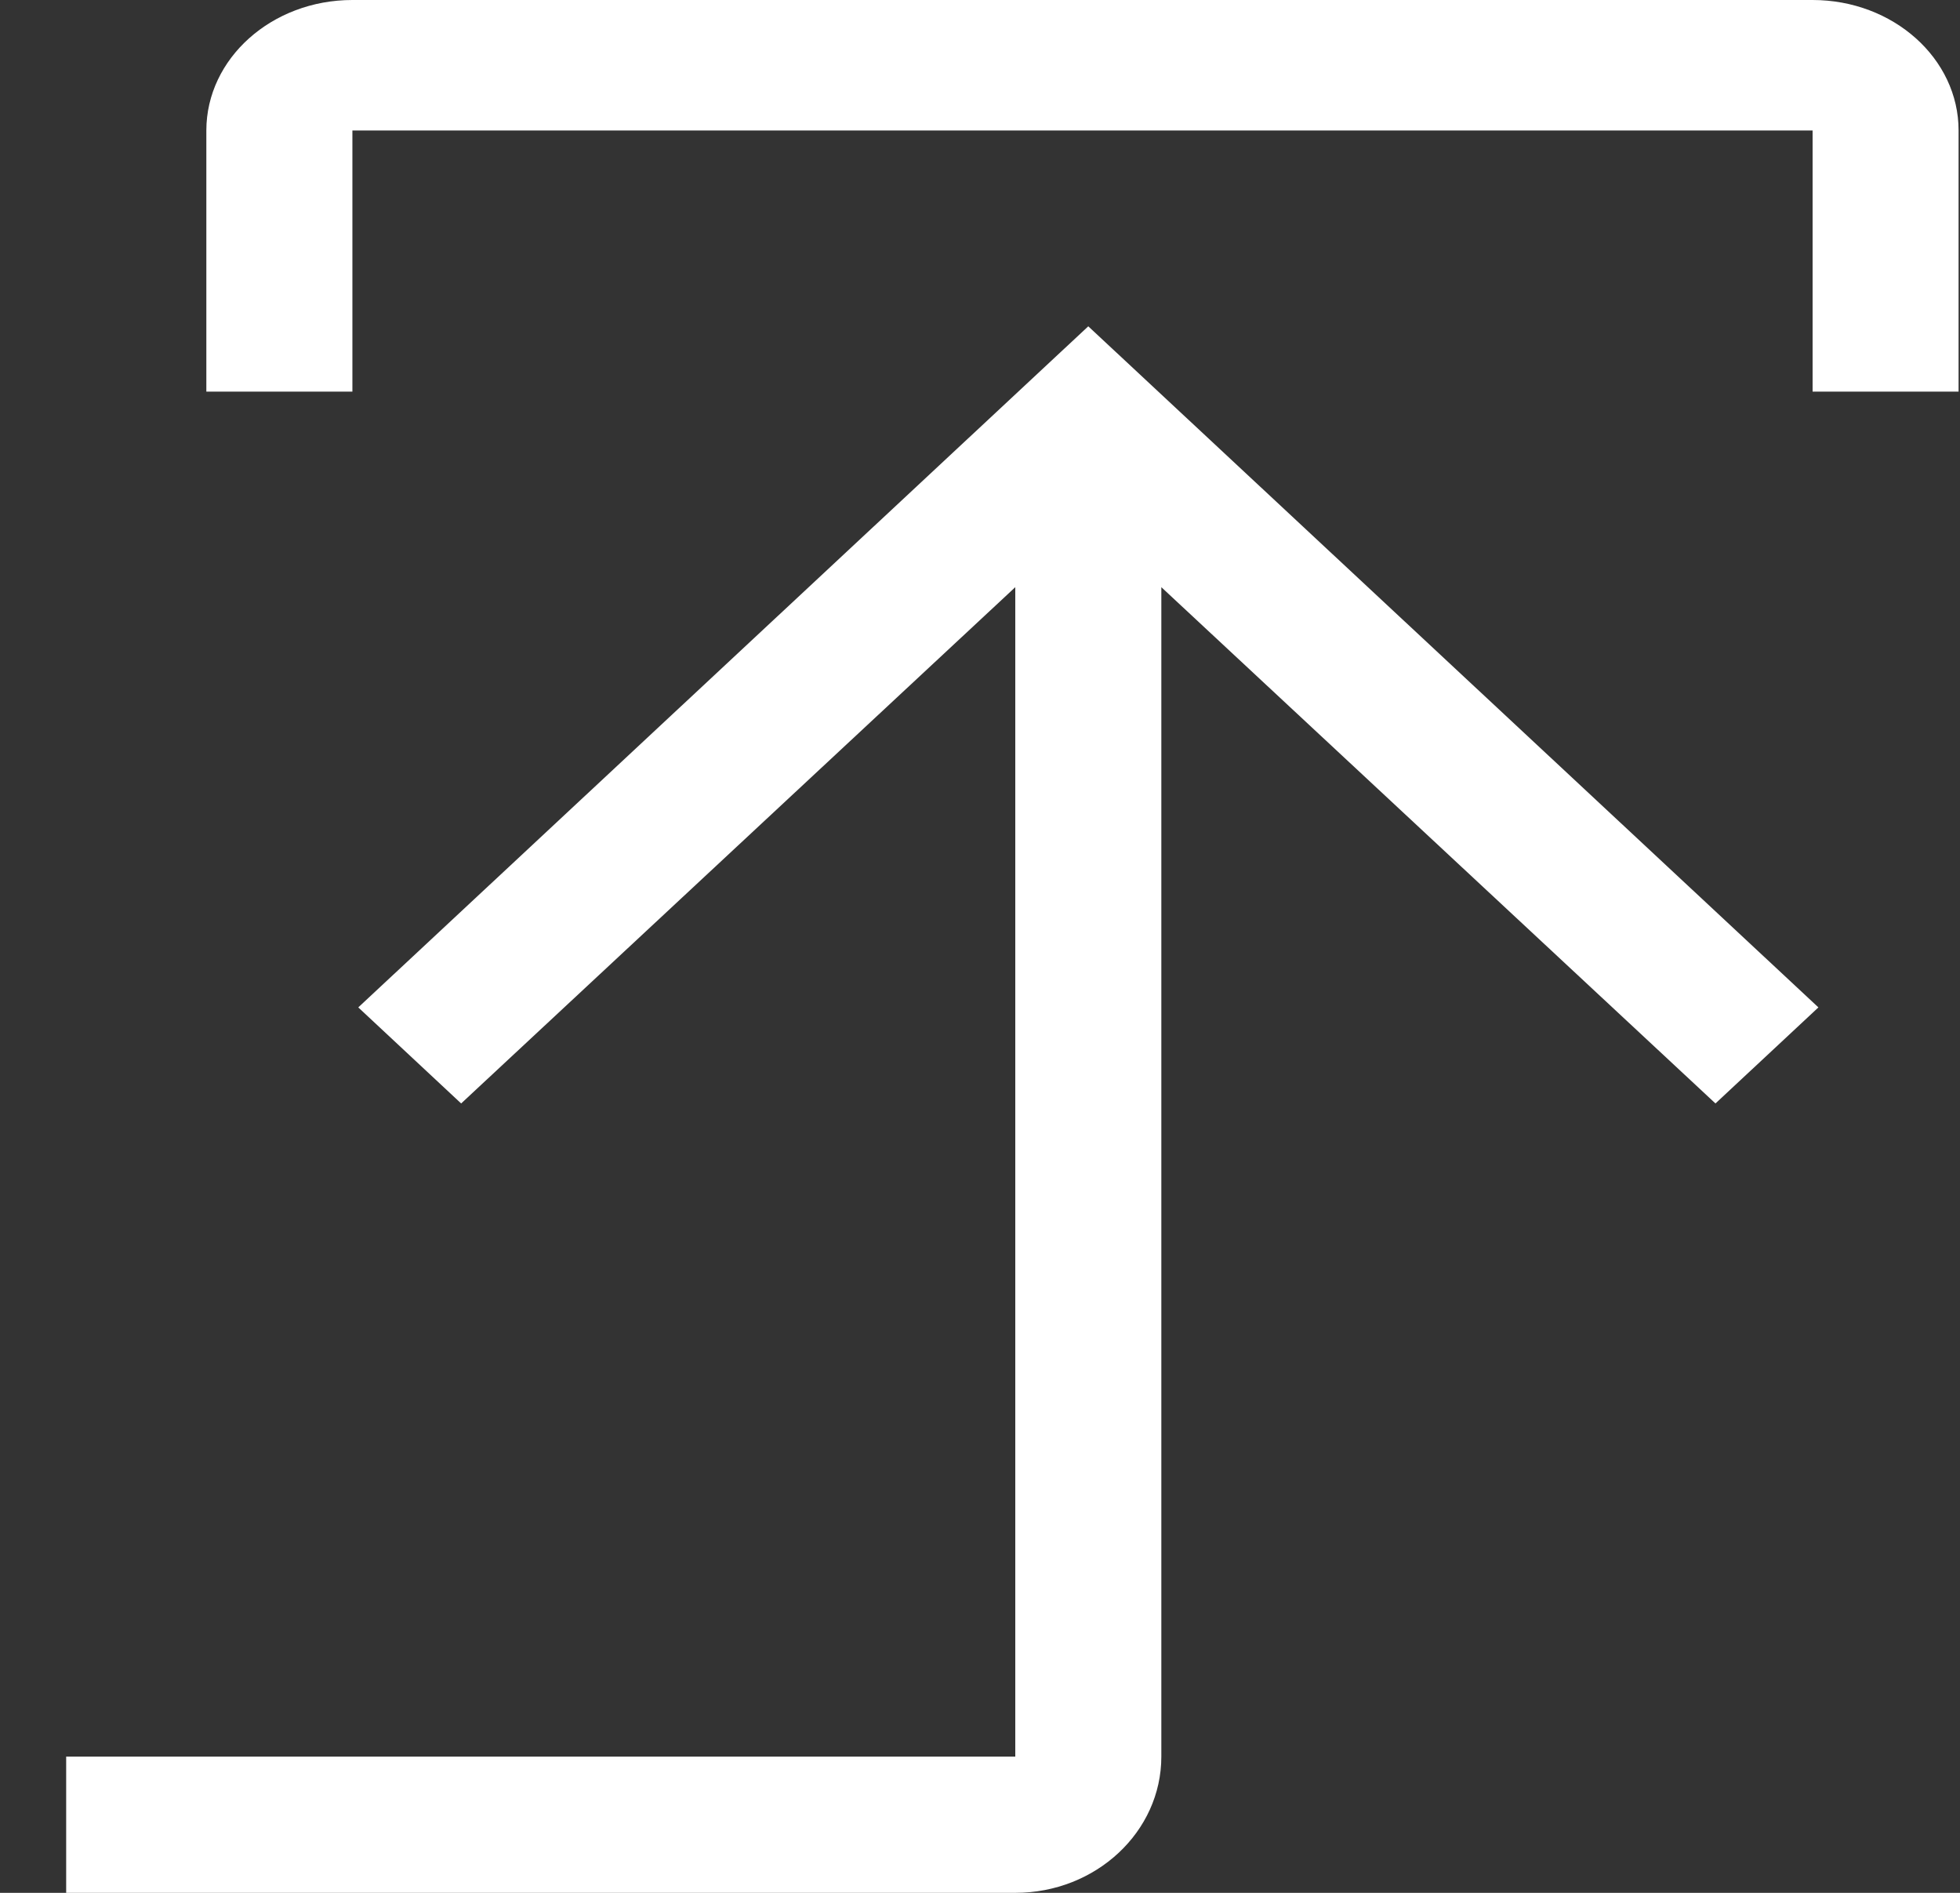 <svg width="29" height="28" viewBox="0 0 29 28" fill="none" xmlns="http://www.w3.org/2000/svg">
<rect x="0" y="0" width="29" height="28" fill="#333333" stroke="none"/>
<path d="M26.905 14.902L25.382 16.323L17.183 8.686V25.985C17.183 27.097 16.215 28 15.022 28H0.979V25.985H15.022V8.686L6.823 16.323L5.301 14.902L16.102 4.827L26.905 14.902ZM26.819 -0C28.011 -0 28.979 0.865 28.979 1.93V5.793H26.819V1.93H5.214V5.793H3.053V1.93C3.054 0.865 4.021 -0 5.214 -0H26.819Z" fill="white"/>
</svg>
